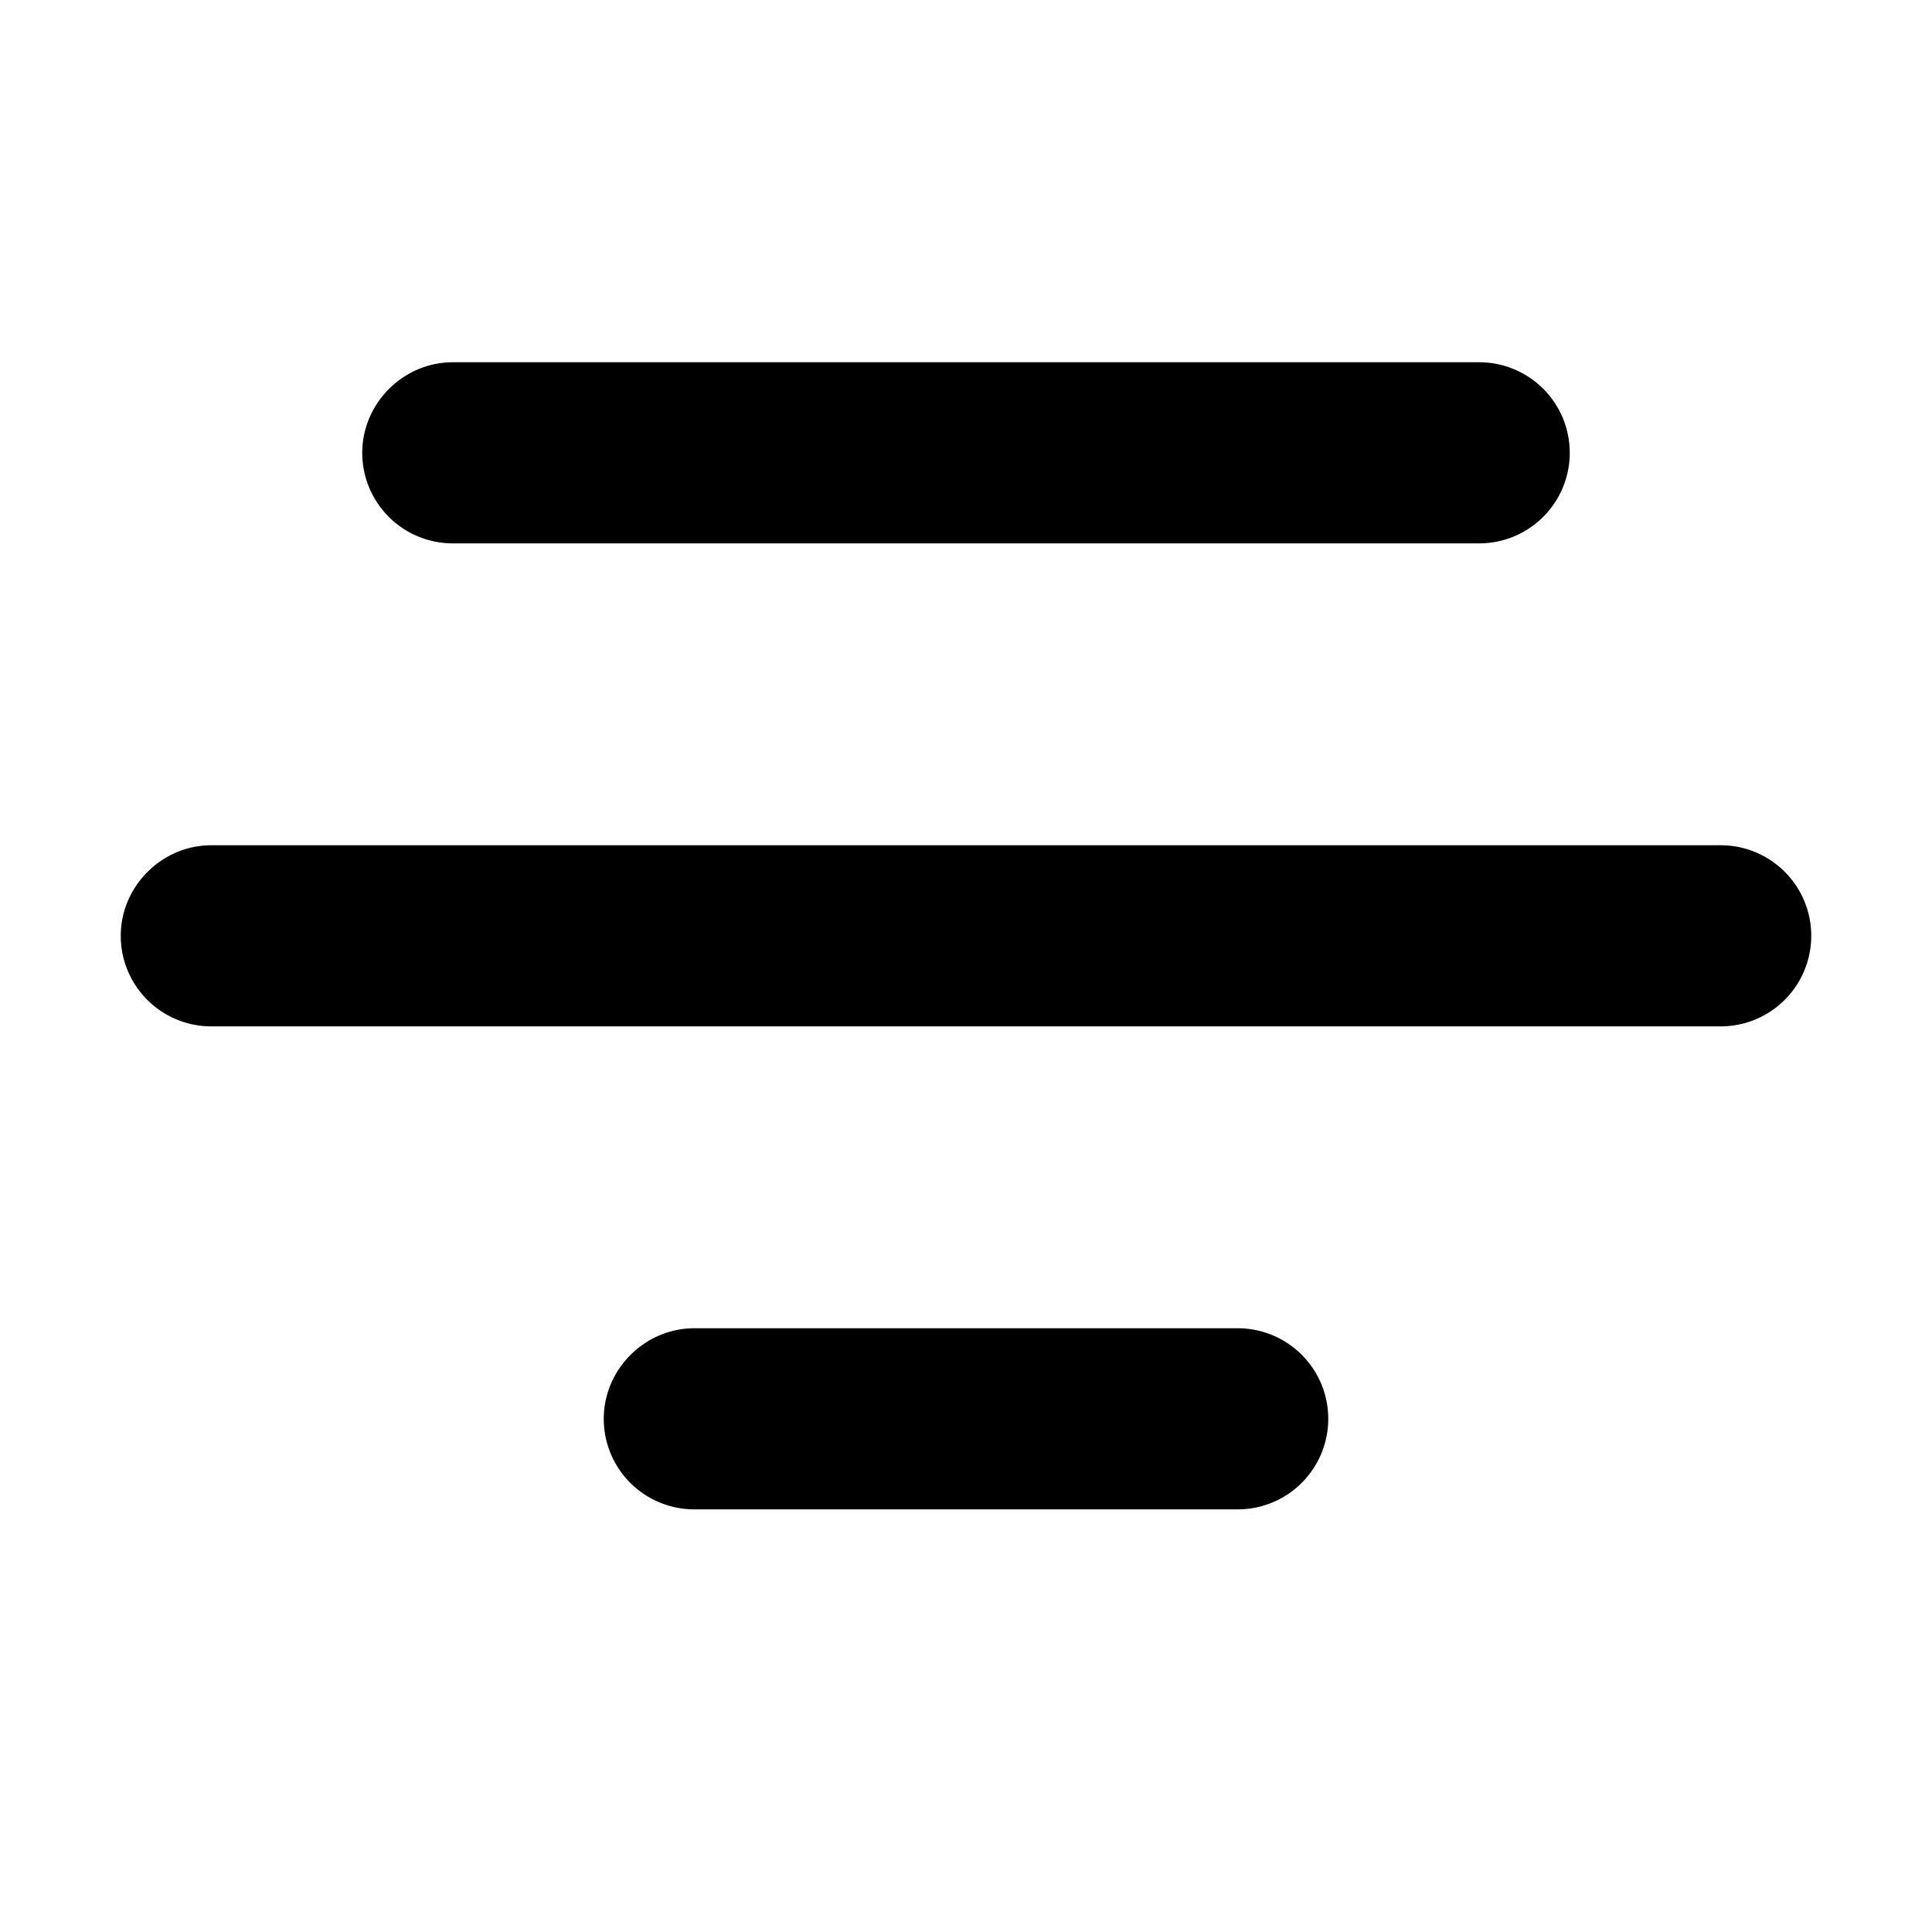 <svg width="16" height="16" viewBox="0 0 16 16" xmlns="http://www.w3.org/2000/svg"><path d="M3 3.75c0-.41.34-.75.75-.75h8.5a.75.75 0 010 1.5h-8.5A.75.75 0 013 3.75zm-2 4c0-.41.34-.75.75-.75h12.5a.75.75 0 010 1.5H1.75A.75.75 0 011 7.75zm4 4c0-.41.34-.75.75-.75h4.5a.75.75 0 010 1.5h-4.5a.75.75 0 01-.75-.75z"/></svg>